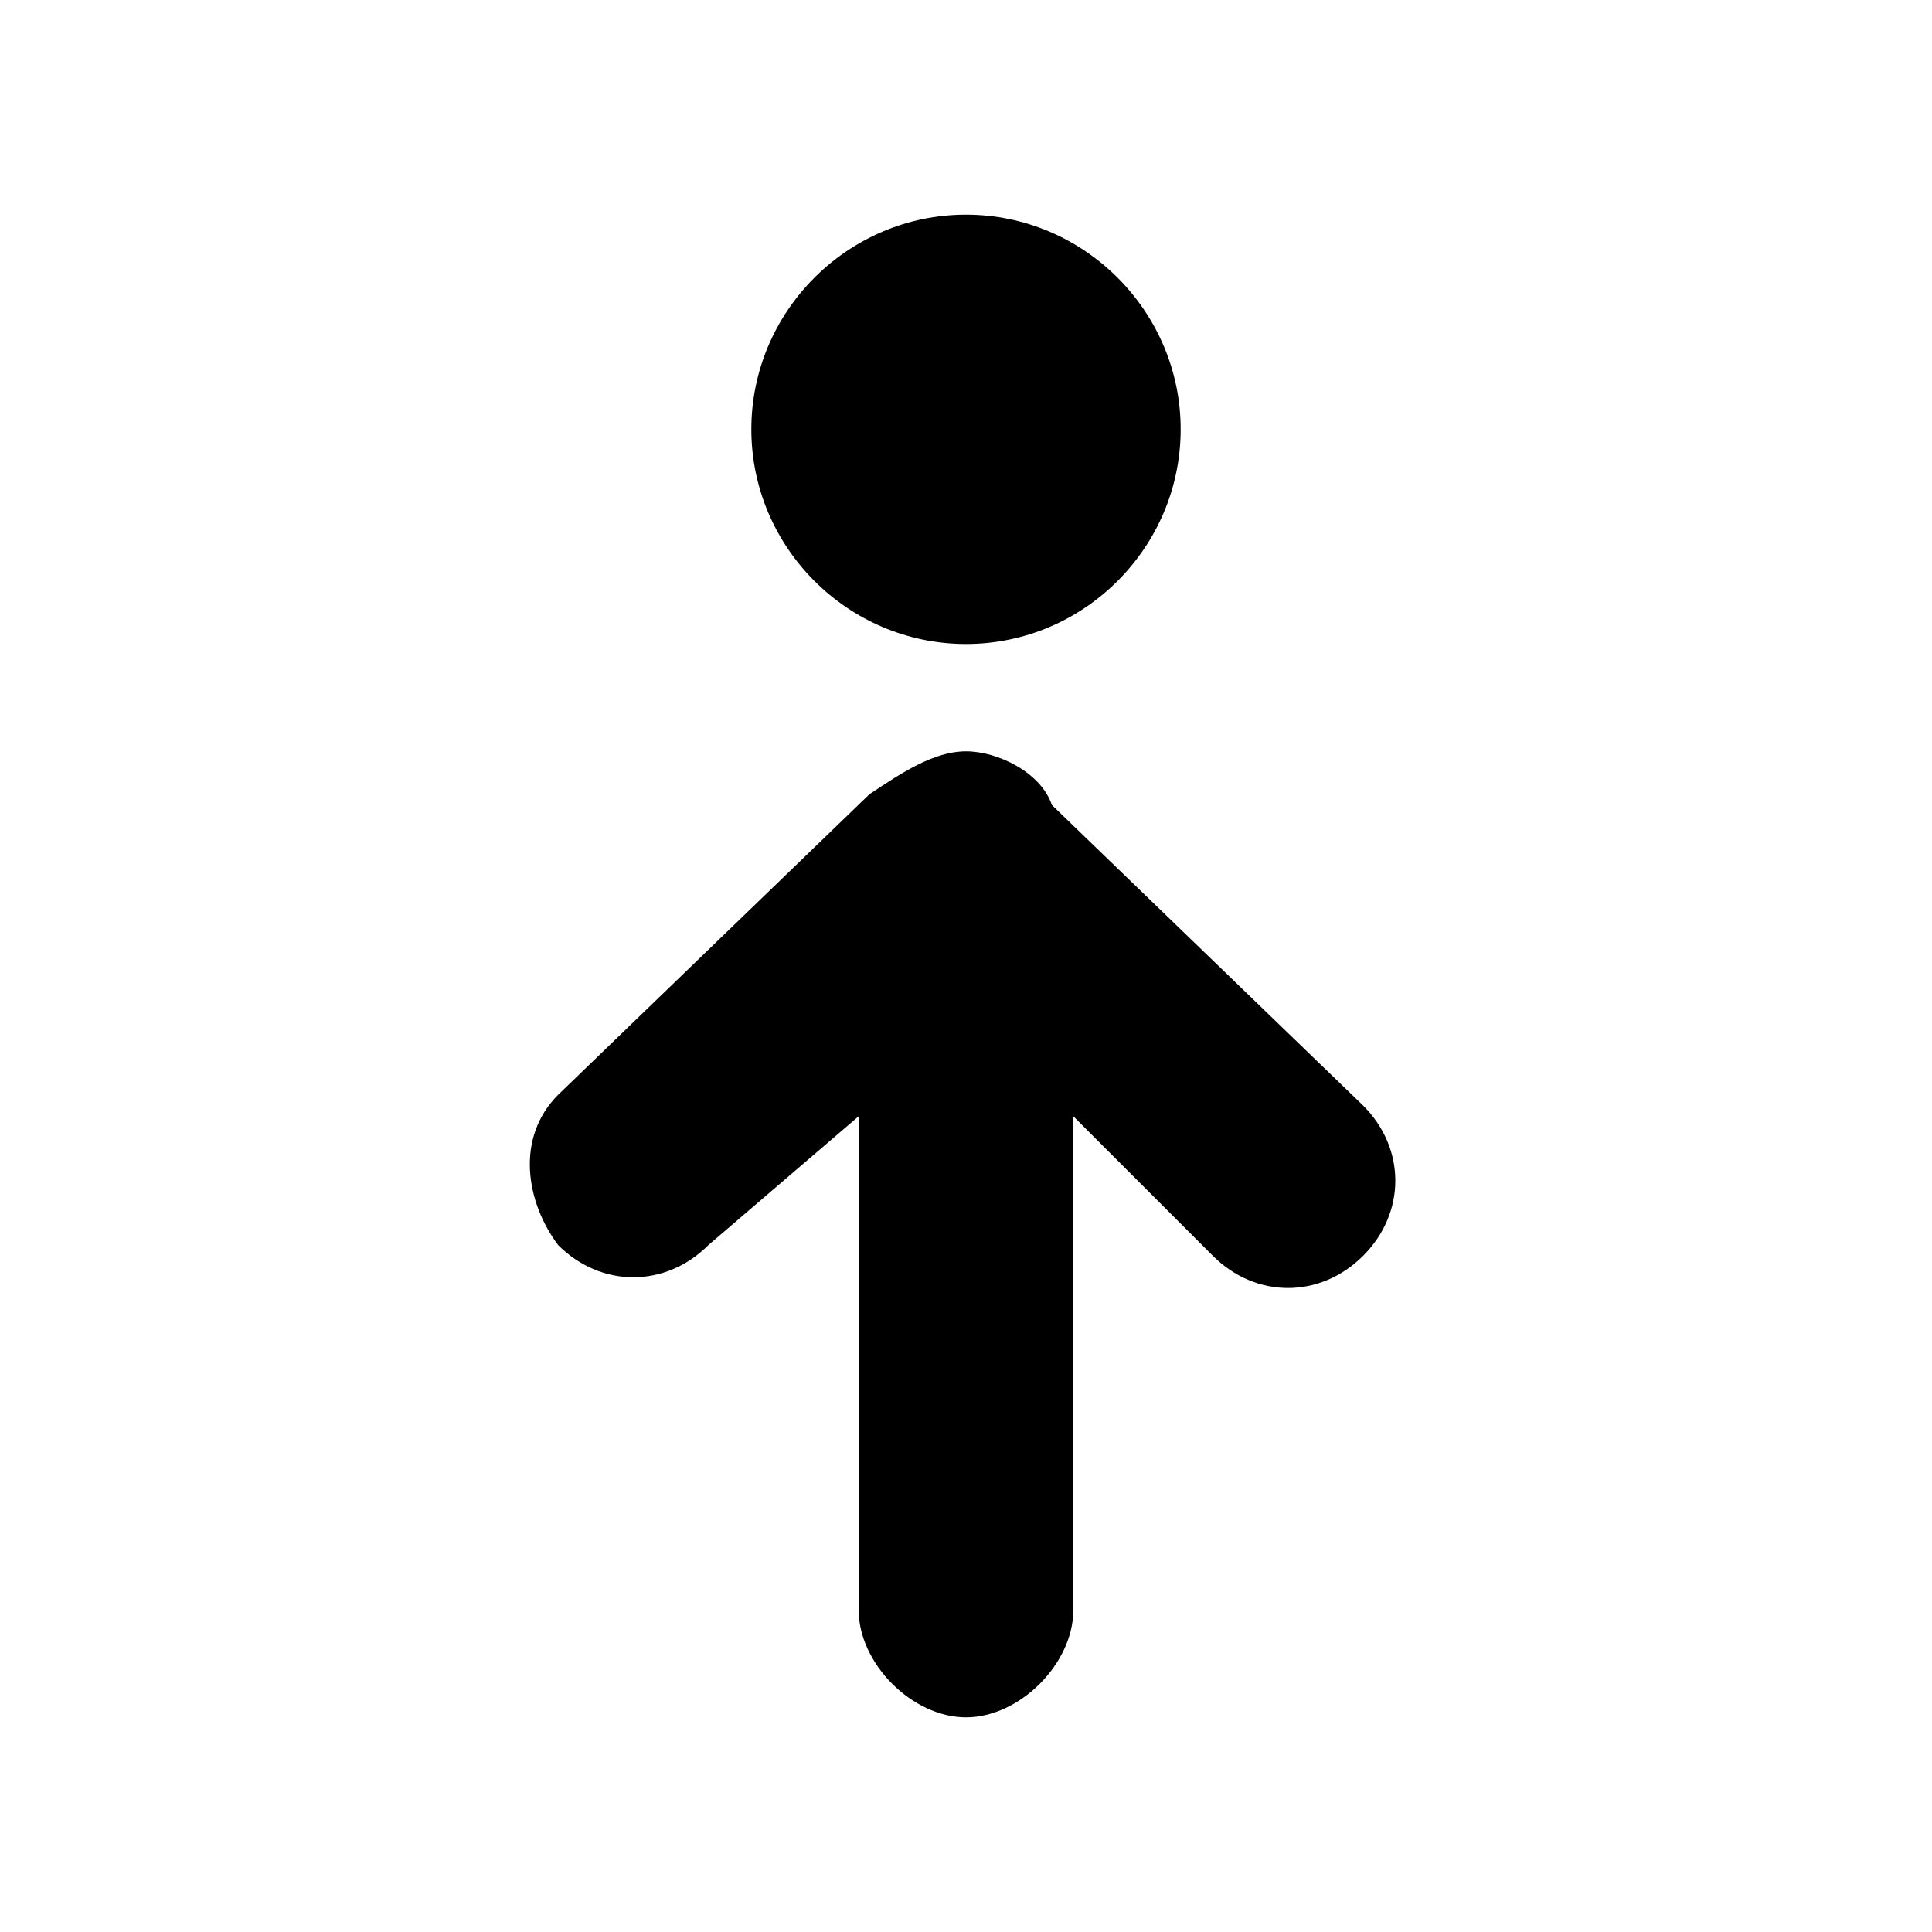 <?xml version="1.0" encoding="UTF-8" standalone="yes"?><svg xmlns="http://www.w3.org/2000/svg" xmlns:xlink="http://www.w3.org/1999/xlink" viewBox="0 0 18 18"><path d="M9,7C8.7,7,8.4,7.2,8.1,7.4l-2.9,2.8c-0.4,0.4-0.3,1,0,1.4c0.4,0.4,1,0.4,1.4,0L8,10.4V15c0,0.5,0.5,1,1,1s1-0.5,1-1v-4.6
		l1.3,1.3c0.4,0.4,1,0.4,1.4,0s0.4-1,0-1.4L9.8,7.5C9.7,7.2,9.3,7,9,7L9,7z M9,2C7.9,2,7,2.9,7,4s0.9,2,2,2s2-0.9,2-2S10.1,2,9,2z"/></svg>